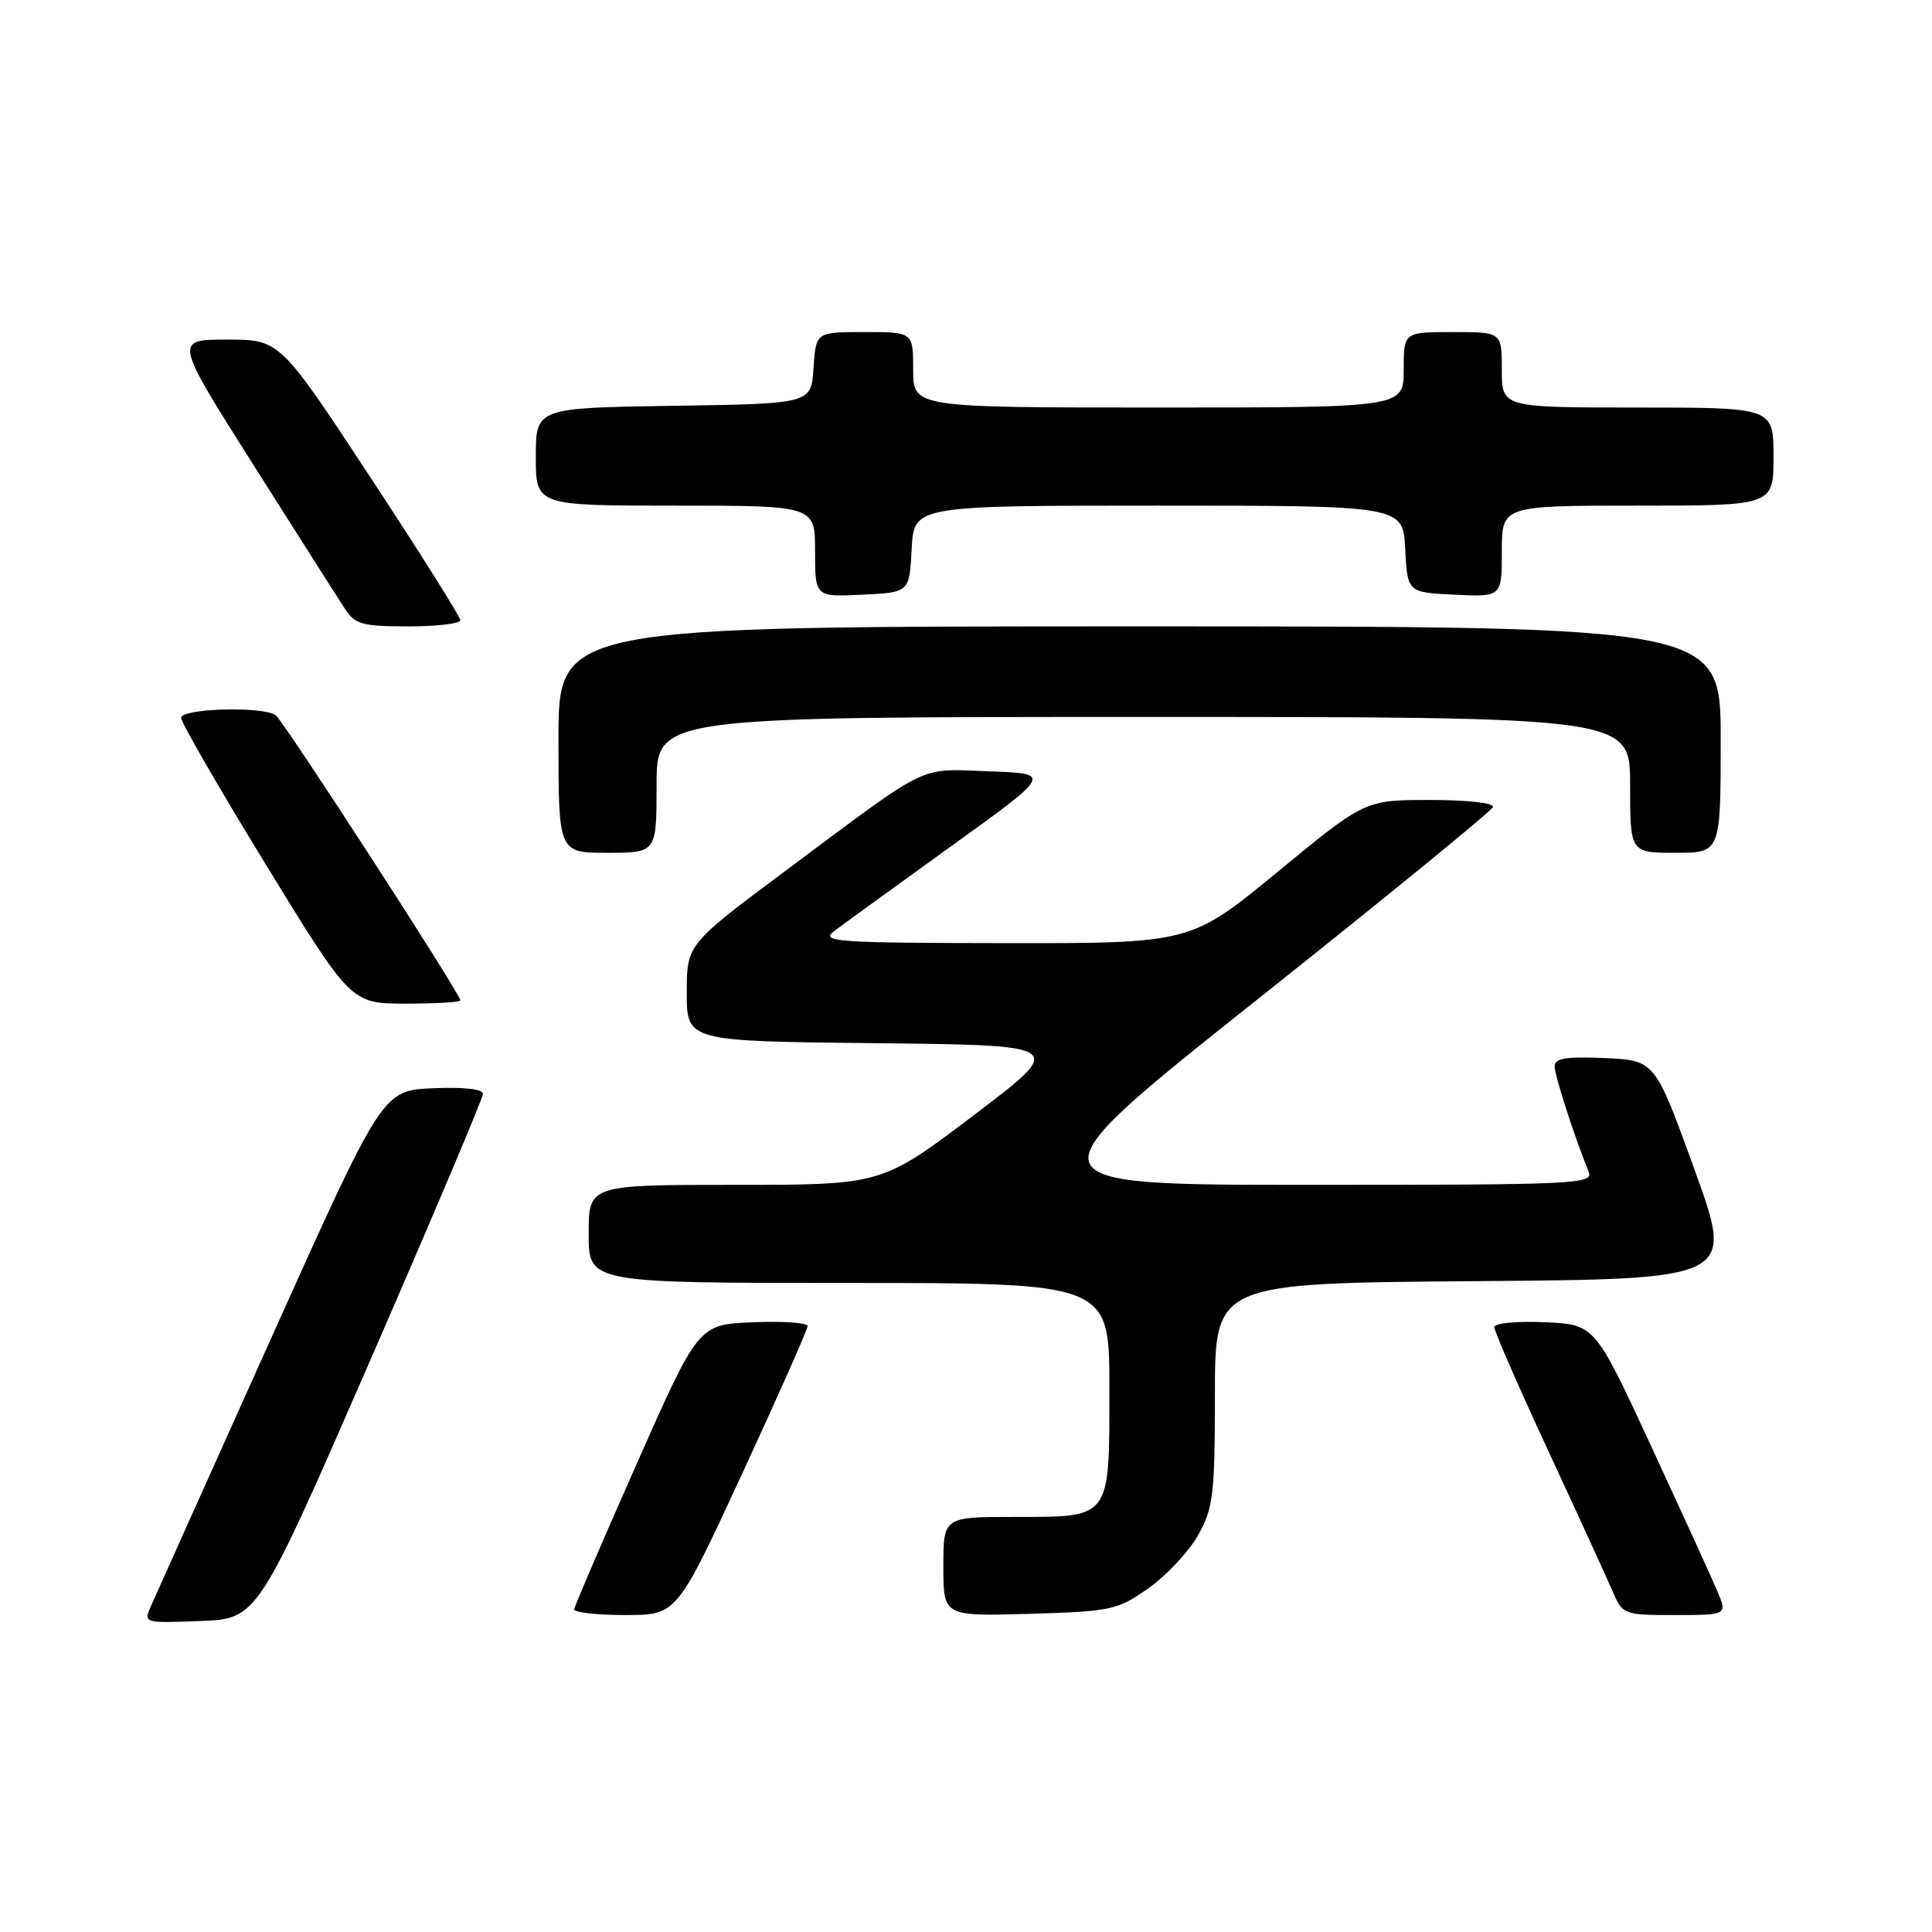 <?xml version="1.0" encoding="UTF-8" standalone="no"?>
<!DOCTYPE svg PUBLIC "-//W3C//DTD SVG 1.1//EN" "http://www.w3.org/Graphics/SVG/1.1/DTD/svg11.dtd" >
<svg xmlns="http://www.w3.org/2000/svg" xmlns:xlink="http://www.w3.org/1999/xlink" version="1.1" viewBox="0 0 256 256">
 <g >
 <path fill="currentColor"
d=" M 49.07 180.22 C 57.28 161.37 64.00 145.49 64.00 144.93 C 64.00 144.31 61.39 144.02 57.34 144.20 C 50.68 144.50 50.68 144.50 35.85 177.50 C 27.69 195.65 20.57 211.53 20.01 212.79 C 19.01 215.08 19.02 215.08 26.57 214.79 C 34.13 214.50 34.13 214.50 49.07 180.22 Z  M 98.35 195.25 C 103.12 184.94 107.01 176.14 107.01 175.71 C 107.00 175.27 103.75 175.04 99.77 175.21 C 92.54 175.50 92.54 175.50 84.35 194.00 C 79.84 204.18 76.12 212.84 76.08 213.25 C 76.04 213.66 79.08 214.00 82.84 214.00 C 89.68 214.00 89.68 214.00 98.35 195.25 Z  M 152.16 210.46 C 154.54 208.79 157.49 205.64 158.73 203.46 C 160.76 199.86 160.97 198.17 160.98 184.76 C 161.00 170.03 161.00 170.03 195.39 169.76 C 229.79 169.50 229.79 169.50 224.54 155.00 C 219.29 140.50 219.29 140.50 212.64 140.20 C 207.50 139.98 206.00 140.22 206.00 141.30 C 206.00 142.53 208.56 150.45 210.50 155.25 C 211.17 156.90 209.02 157.00 173.46 157.00 C 135.70 157.00 135.70 157.00 166.60 132.44 C 183.60 118.93 197.65 107.45 197.83 106.94 C 198.02 106.40 194.47 106.00 189.51 106.00 C 180.86 106.00 180.86 106.00 169.32 115.50 C 157.78 125.00 157.78 125.00 133.14 124.97 C 110.78 124.94 108.69 124.79 110.50 123.40 C 111.60 122.56 118.56 117.51 125.96 112.18 C 139.41 102.50 139.41 102.50 131.10 102.21 C 121.52 101.87 123.52 100.90 104.33 115.20 C 91.00 125.13 91.00 125.13 91.00 131.55 C 91.00 137.97 91.00 137.97 116.14 138.23 C 141.27 138.50 141.27 138.50 129.06 147.75 C 116.85 157.00 116.85 157.00 97.42 157.00 C 78.00 157.00 78.00 157.00 78.00 163.50 C 78.00 170.00 78.00 170.00 112.50 170.00 C 147.00 170.00 147.00 170.00 147.00 183.93 C 147.00 201.39 147.29 201.00 134.43 201.00 C 125.00 201.00 125.00 201.00 125.00 207.59 C 125.00 214.17 125.00 214.17 136.42 213.84 C 147.27 213.52 148.05 213.35 152.16 210.46 Z  M 227.52 210.75 C 226.76 208.96 222.80 200.30 218.73 191.50 C 211.32 175.50 211.32 175.50 204.66 175.20 C 200.92 175.04 198.00 175.32 198.00 175.86 C 198.00 176.38 201.20 183.71 205.11 192.15 C 209.03 200.59 212.86 208.96 213.63 210.75 C 215.01 213.97 215.09 214.00 221.96 214.00 C 228.90 214.00 228.90 214.00 227.52 210.75 Z  M 61.00 132.55 C 61.00 131.69 37.56 95.50 36.53 94.77 C 34.84 93.56 24.00 93.86 24.00 95.12 C 24.00 95.73 29.06 104.50 35.25 114.60 C 46.50 132.97 46.50 132.97 53.75 132.99 C 57.74 132.99 61.00 132.80 61.00 132.55 Z  M 87.00 104.00 C 87.00 95.00 87.00 95.00 151.50 95.00 C 216.00 95.00 216.00 95.00 216.00 104.00 C 216.00 113.00 216.00 113.00 222.00 113.00 C 228.00 113.00 228.00 113.00 228.00 98.00 C 228.00 83.00 228.00 83.00 151.00 83.00 C 74.00 83.00 74.00 83.00 74.00 98.00 C 74.00 113.00 74.00 113.00 80.50 113.00 C 87.00 113.00 87.00 113.00 87.00 104.00 Z  M 61.00 82.19 C 61.00 81.74 55.62 73.19 49.04 63.19 C 37.08 45.00 37.08 45.00 30.07 45.00 C 23.07 45.00 23.07 45.00 33.66 61.73 C 39.49 70.94 44.93 79.49 45.75 80.73 C 47.05 82.73 48.06 83.00 54.12 83.00 C 57.90 83.00 61.00 82.63 61.00 82.19 Z  M 120.80 72.75 C 121.10 67.00 121.10 67.00 153.50 67.00 C 185.90 67.00 185.90 67.00 186.20 72.75 C 186.50 78.50 186.50 78.50 192.75 78.80 C 199.00 79.10 199.00 79.10 199.00 73.05 C 199.00 67.00 199.00 67.00 217.00 67.00 C 235.00 67.00 235.00 67.00 235.00 60.50 C 235.00 54.00 235.00 54.00 217.00 54.00 C 199.00 54.00 199.00 54.00 199.00 49.00 C 199.00 44.00 199.00 44.00 192.50 44.00 C 186.00 44.00 186.00 44.00 186.00 49.00 C 186.00 54.00 186.00 54.00 153.50 54.00 C 121.00 54.00 121.00 54.00 121.00 49.00 C 121.00 44.00 121.00 44.00 114.55 44.00 C 108.11 44.00 108.11 44.00 107.80 48.75 C 107.50 53.50 107.50 53.50 89.25 53.77 C 71.00 54.05 71.00 54.05 71.00 60.52 C 71.00 67.00 71.00 67.00 89.50 67.00 C 108.00 67.00 108.00 67.00 108.00 73.05 C 108.00 79.10 108.00 79.10 114.25 78.80 C 120.50 78.50 120.50 78.50 120.80 72.75 Z "/>
</g>
</svg>